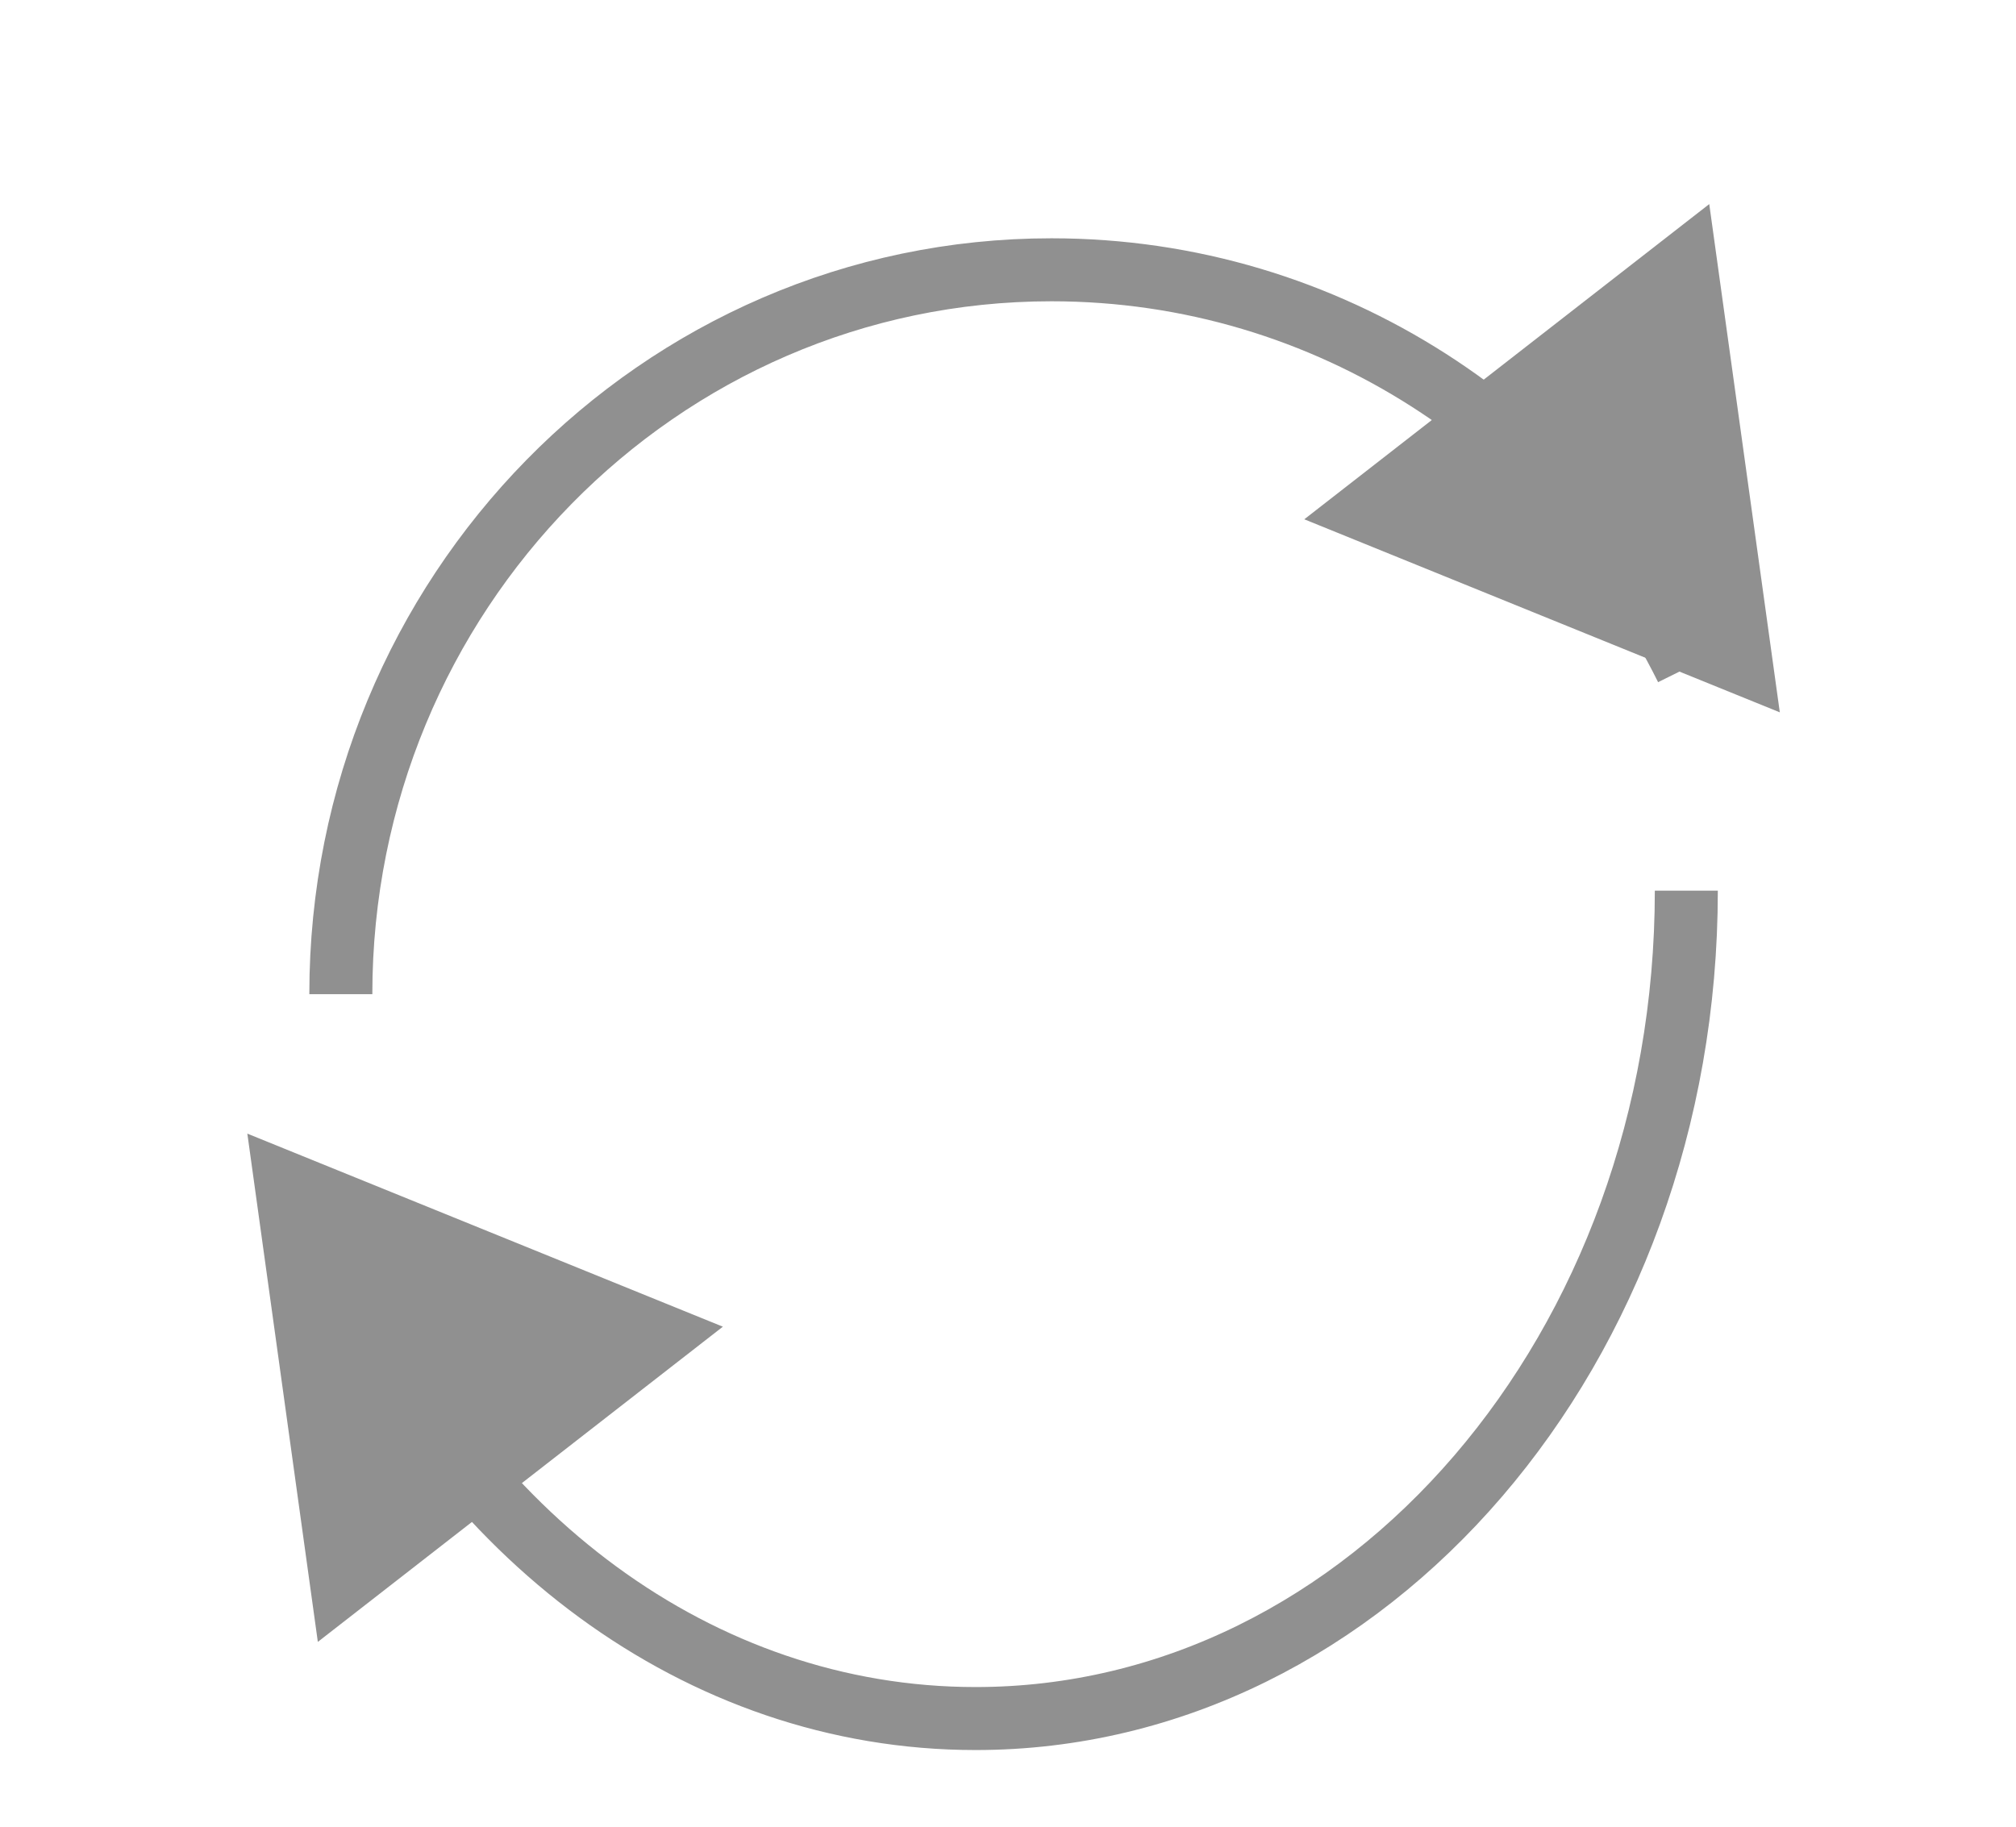 <svg width="32" height="29" viewBox="0 0 32 29" fill="none" xmlns="http://www.w3.org/2000/svg">
<path d="M26.767 14.14C26.767 21.399 21.716 27.283 15.486 27.283C11.082 27.283 7.267 24.342 5.41 20.054" stroke="#909090"/>
<path d="M3.926 17.997L11.474 21.062L5.045 26.066L3.926 17.997Z" fill="#909090"/>
<path d="M5.41 15.783C5.41 9.432 10.46 4.283 16.69 4.283C21.094 4.283 24.909 6.856 26.767 10.608" stroke="#909090"/>
<path d="M28.251 11.309L20.703 8.244L27.131 3.24L28.251 11.309Z" fill="#909090"/>
</svg>

